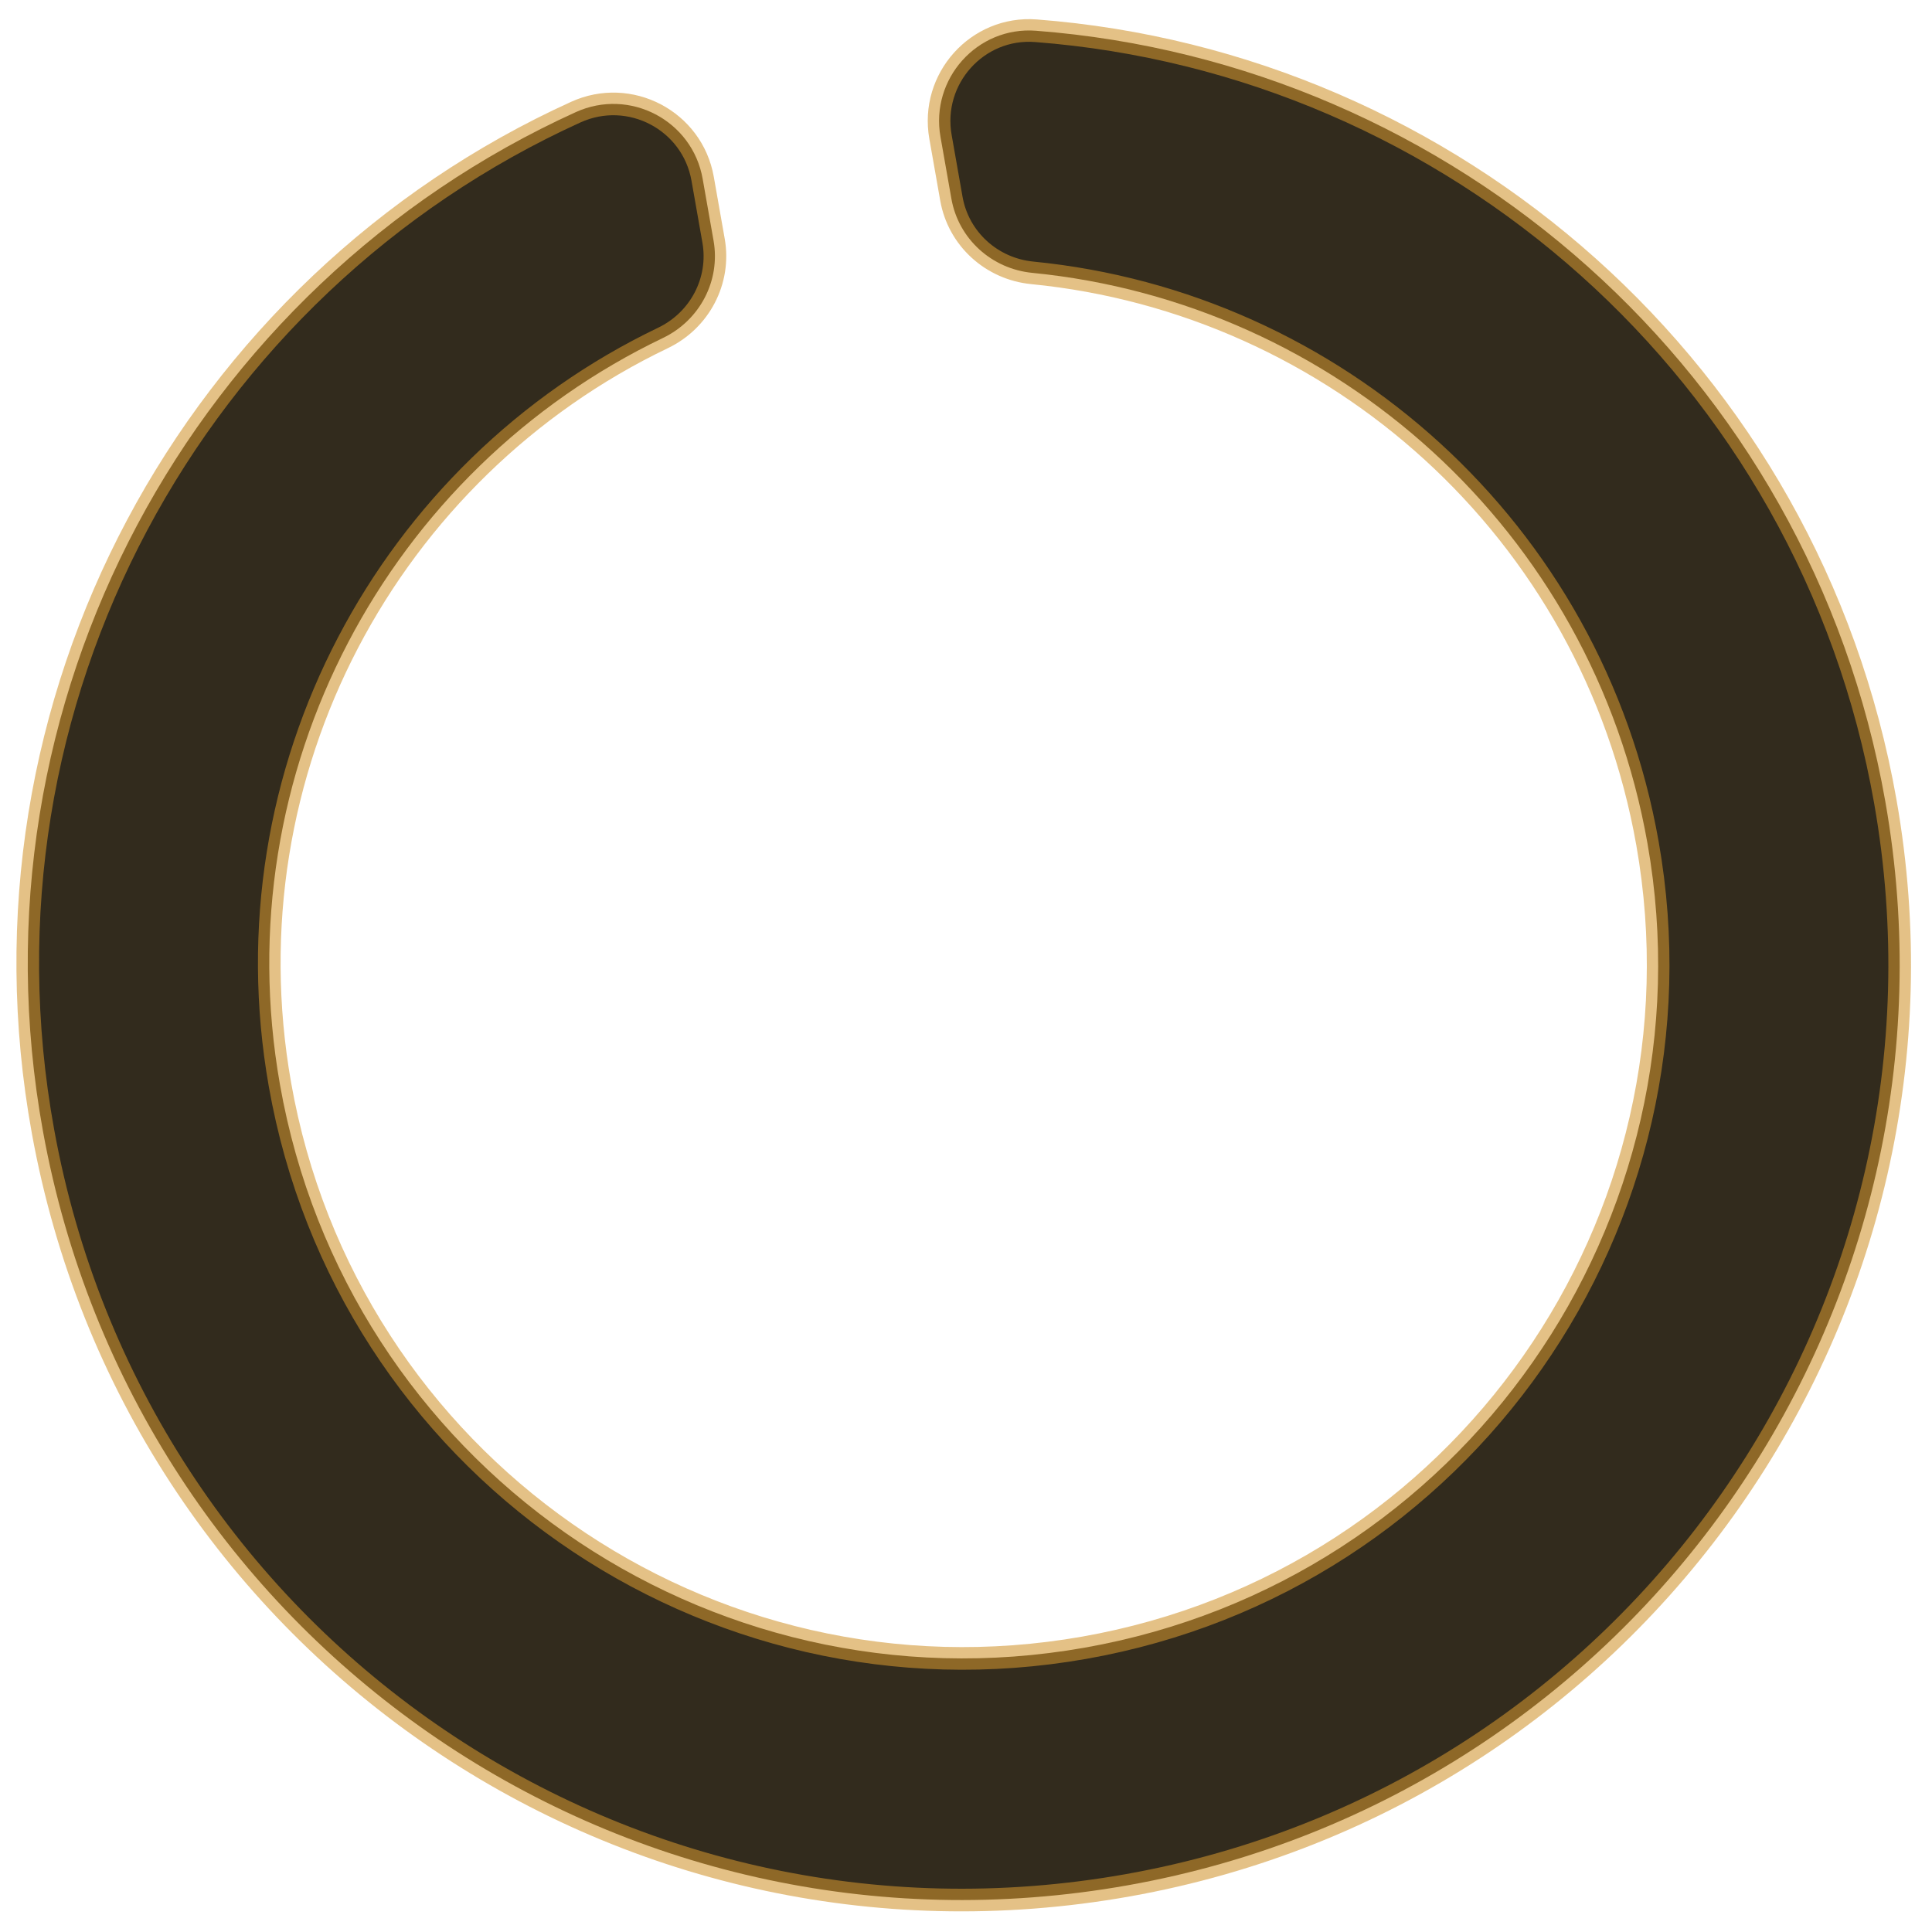 <?xml version="1.0" encoding="UTF-8" standalone="no"?>
<svg
   xmlns:dc="http://purl.org/dc/elements/1.1/"
   xmlns:cc="http://creativecommons.org/ns#"
   xmlns:rdf="http://www.w3.org/1999/02/22-rdf-syntax-ns#"
   xmlns:svg="http://www.w3.org/2000/svg"
   xmlns="http://www.w3.org/2000/svg"
   xmlns:sodipodi="http://sodipodi.sourceforge.net/DTD/sodipodi-0.dtd"
   xmlns:inkscape="http://www.inkscape.org/namespaces/inkscape"
   class="svg-inline--fa fa-circle-notch fa-w-16 fa-3x"
   role="img"
   aria-hidden="true"
   viewBox="0 0 512 512"
   focusable="false"
   data-prefix="fas"
   data-icon="circle-notch"
   version="1.1"
   id="svg69892"
   sodipodi:docname="spinner-035.svg"
   inkscape:version="0.92.4 (5da689c313, 2019-01-14)">
  <defs
     id="defs69896" />
  <sodipodi:namedview
     pagecolor="#ffffff"
     bordercolor="#666666"
     borderopacity="1"
     objecttolerance="10"
     gridtolerance="10"
     guidetolerance="10"
     inkscape:pageopacity="0"
     inkscape:pageshadow="2"
     inkscape:window-width="1002"
     inkscape:window-height="687"
     id="namedview69894"
     showgrid="false"
     inkscape:zoom="0.4609375"
     inkscape:cx="236.47458"
     inkscape:cy="256"
     inkscape:window-x="376"
     inkscape:window-y="62"
     inkscape:window-maximized="0"
     inkscape:current-layer="svg69892" />
  <path
     class=""
     d="m 249.236,36.258 2.893,16.406 c 1.876,10.64 10.671,18.588 21.423,19.644 C 353.652,80.172 421.929,140.313 436.599,223.512 454.257,323.656 387.506,419.007 287.346,436.668 187.202,454.326 91.851,387.574 74.19,287.414 59.522,204.227 103.1,124.353 175.688,89.564 185.432,84.894 190.977,74.415 189.101,63.774 L 186.21,47.379 C 183.482,31.909 166.886,23.215 152.586,29.716 51.668,75.589 -9.368,185.583 11.396,299.839 35.904,434.684 164.063,523.685 298.985,499.601 433.579,475.577 523.38,347.108 499.627,212.398 479.547,98.522 384.74,16.594 274.528,8.147 258.974,6.955 246.528,20.895 249.236,36.258 Z"
     id="path69890"
     style="fill:#322b1d;fill-opacity:1;stroke:#d09430;stroke-width:6;stroke-miterlimit:4;stroke-dasharray:none;stroke-opacity:0.58"
     inkscape:connector-curvature="0" />
</svg>

